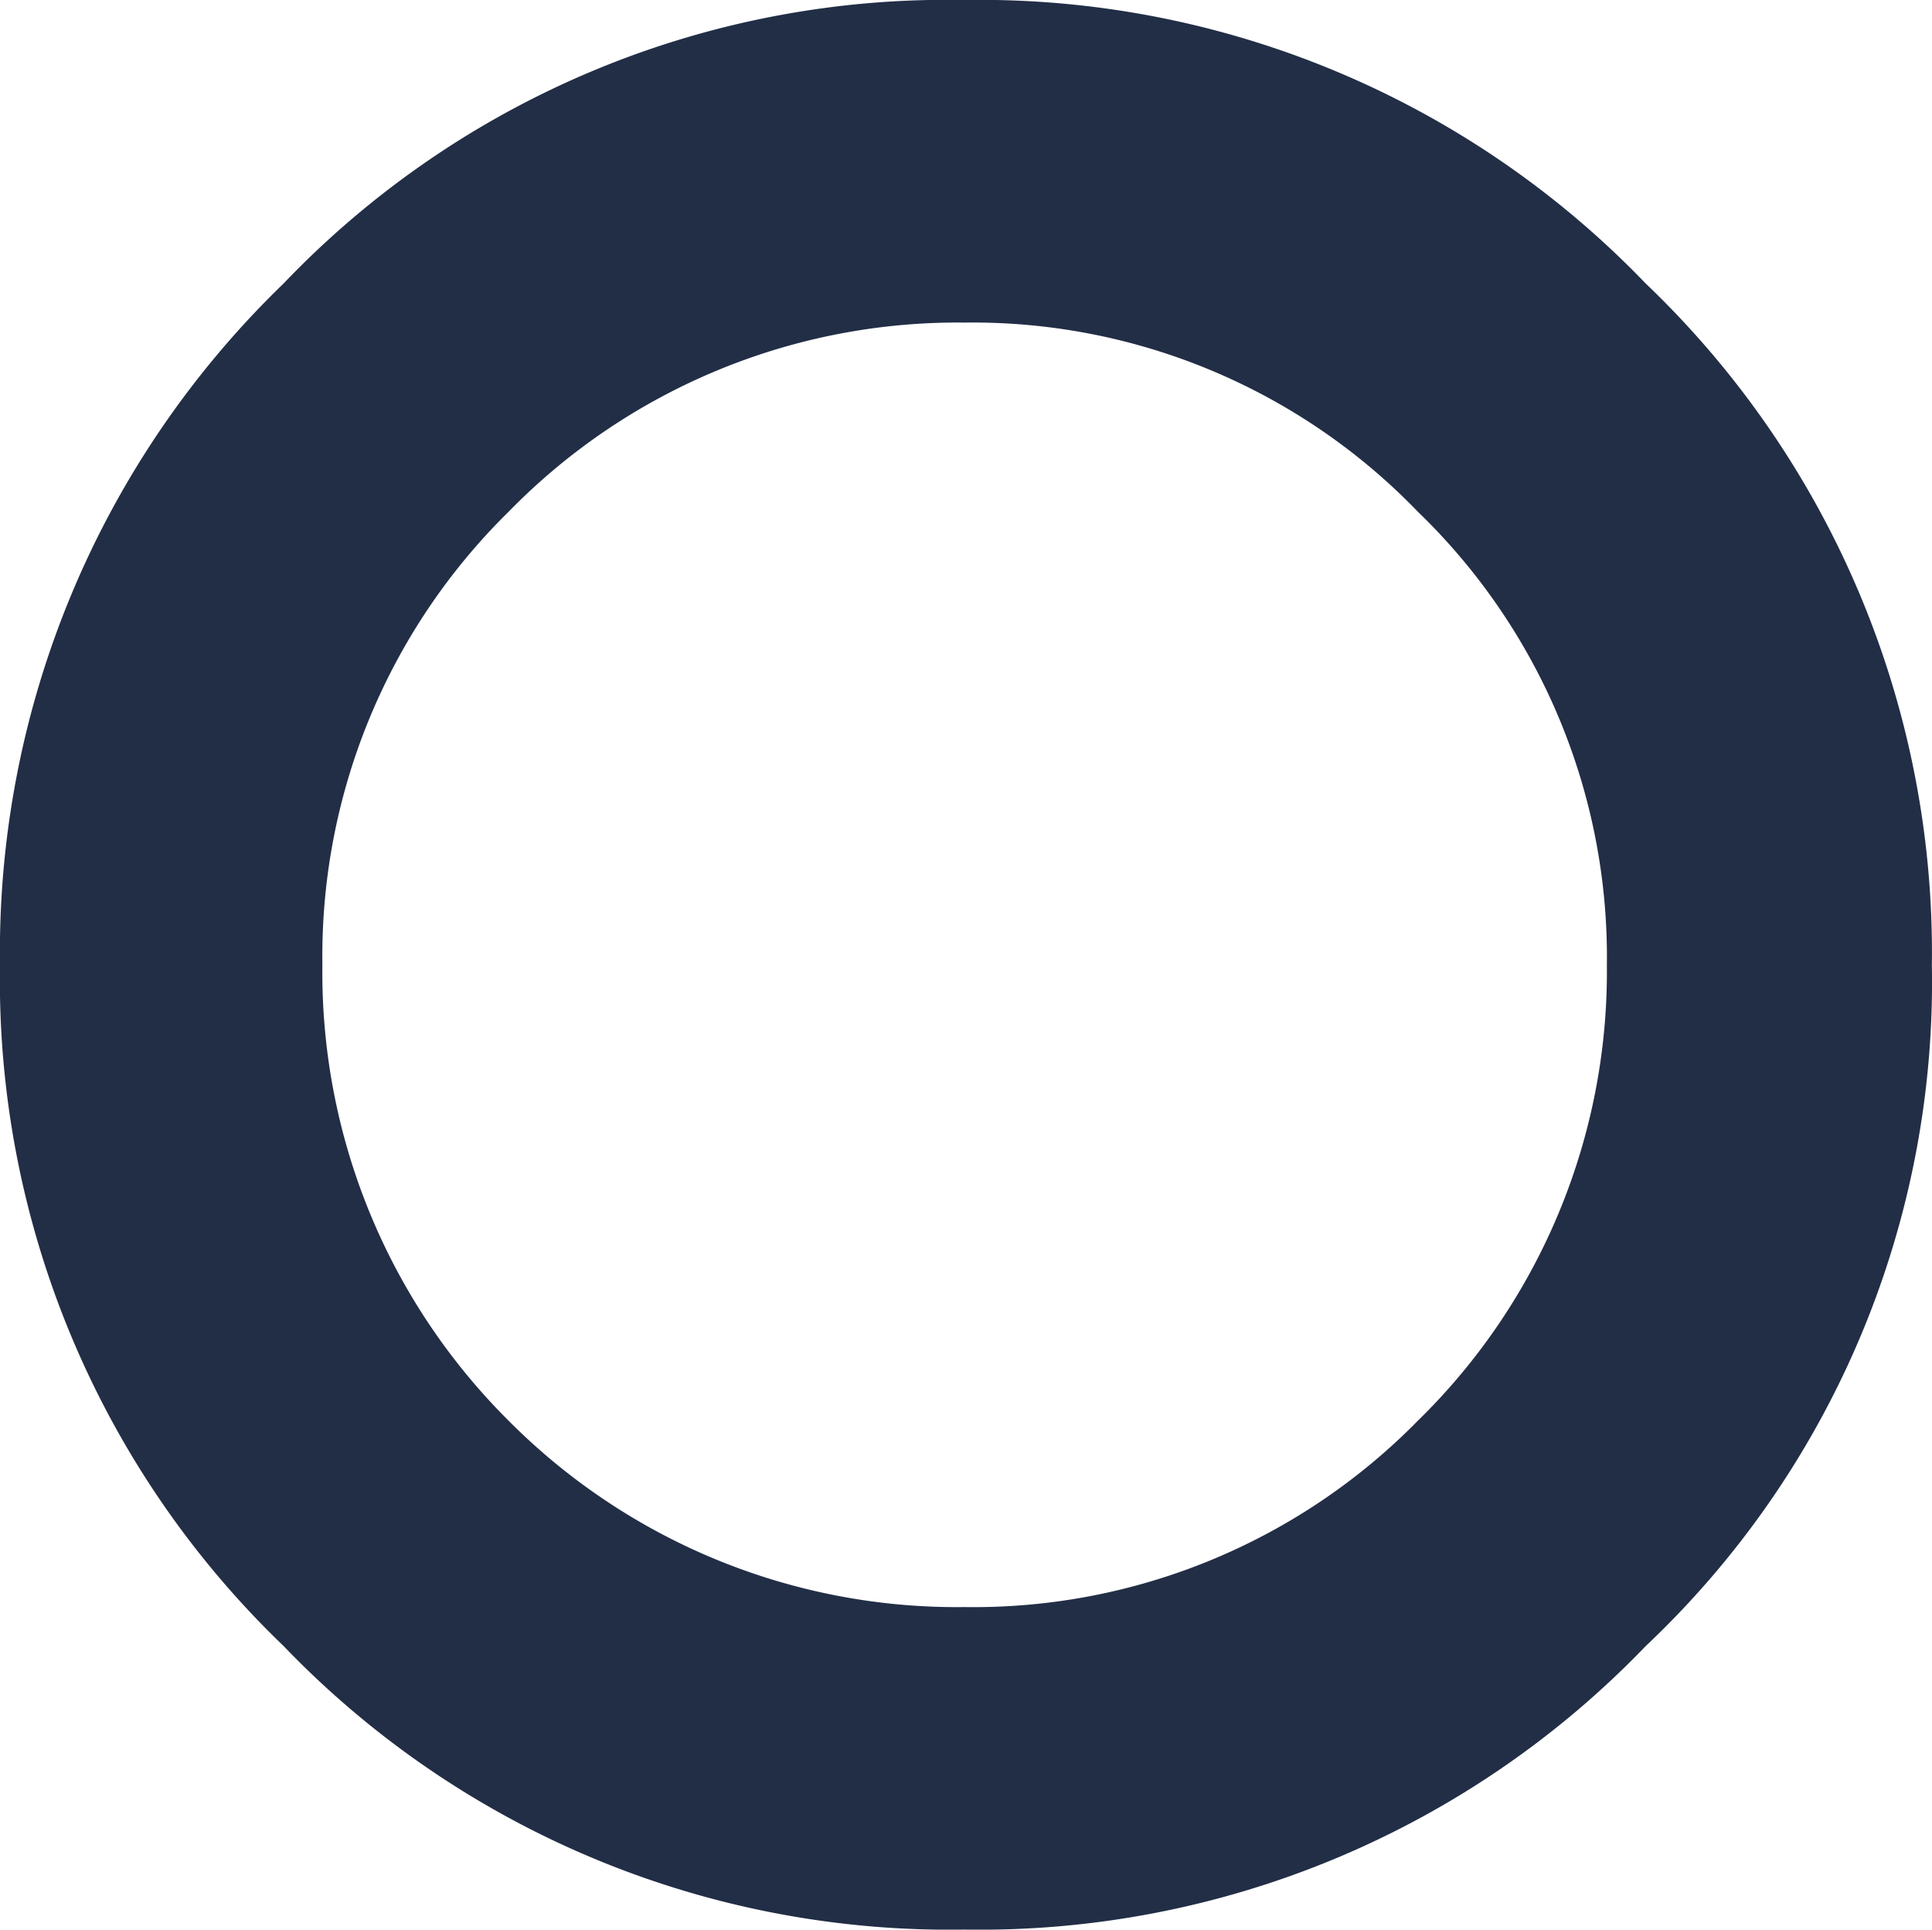 <svg xmlns="http://www.w3.org/2000/svg" width="30.389" height="30.347" viewBox="0 0 30.389 30.347">
  <g id="Group_5" data-name="Group 5" transform="translate(0 0)">
    <path id="Path_5" data-name="Path 5" d="M-1.553-.519A9.87,9.87,0,0,0-8.724,2.454a9.8,9.8,0,0,0-2.931,7.128,9.941,9.941,0,0,0,2.931,7.171,9.94,9.94,0,0,0,7.171,2.929,9.794,9.794,0,0,0,7.127-2.929A9.871,9.871,0,0,0,8.549,9.583,9.727,9.727,0,0,0,5.574,2.454,9.726,9.726,0,0,0-1.553-.519m0-5.073A14.522,14.522,0,0,1,9.161-1.132a14.545,14.545,0,0,1,4.5,10.714,14.358,14.358,0,0,1-4.5,10.712,14.522,14.522,0,0,1-10.714,4.46,14.517,14.517,0,0,1-10.713-4.46A14.514,14.514,0,0,1-16.726,9.583,14.609,14.609,0,0,1-12.267-1.132,14.424,14.424,0,0,1-1.553-5.592" transform="translate(16.726 5.592)" fill="#222e46"/>
  </g>
</svg>
